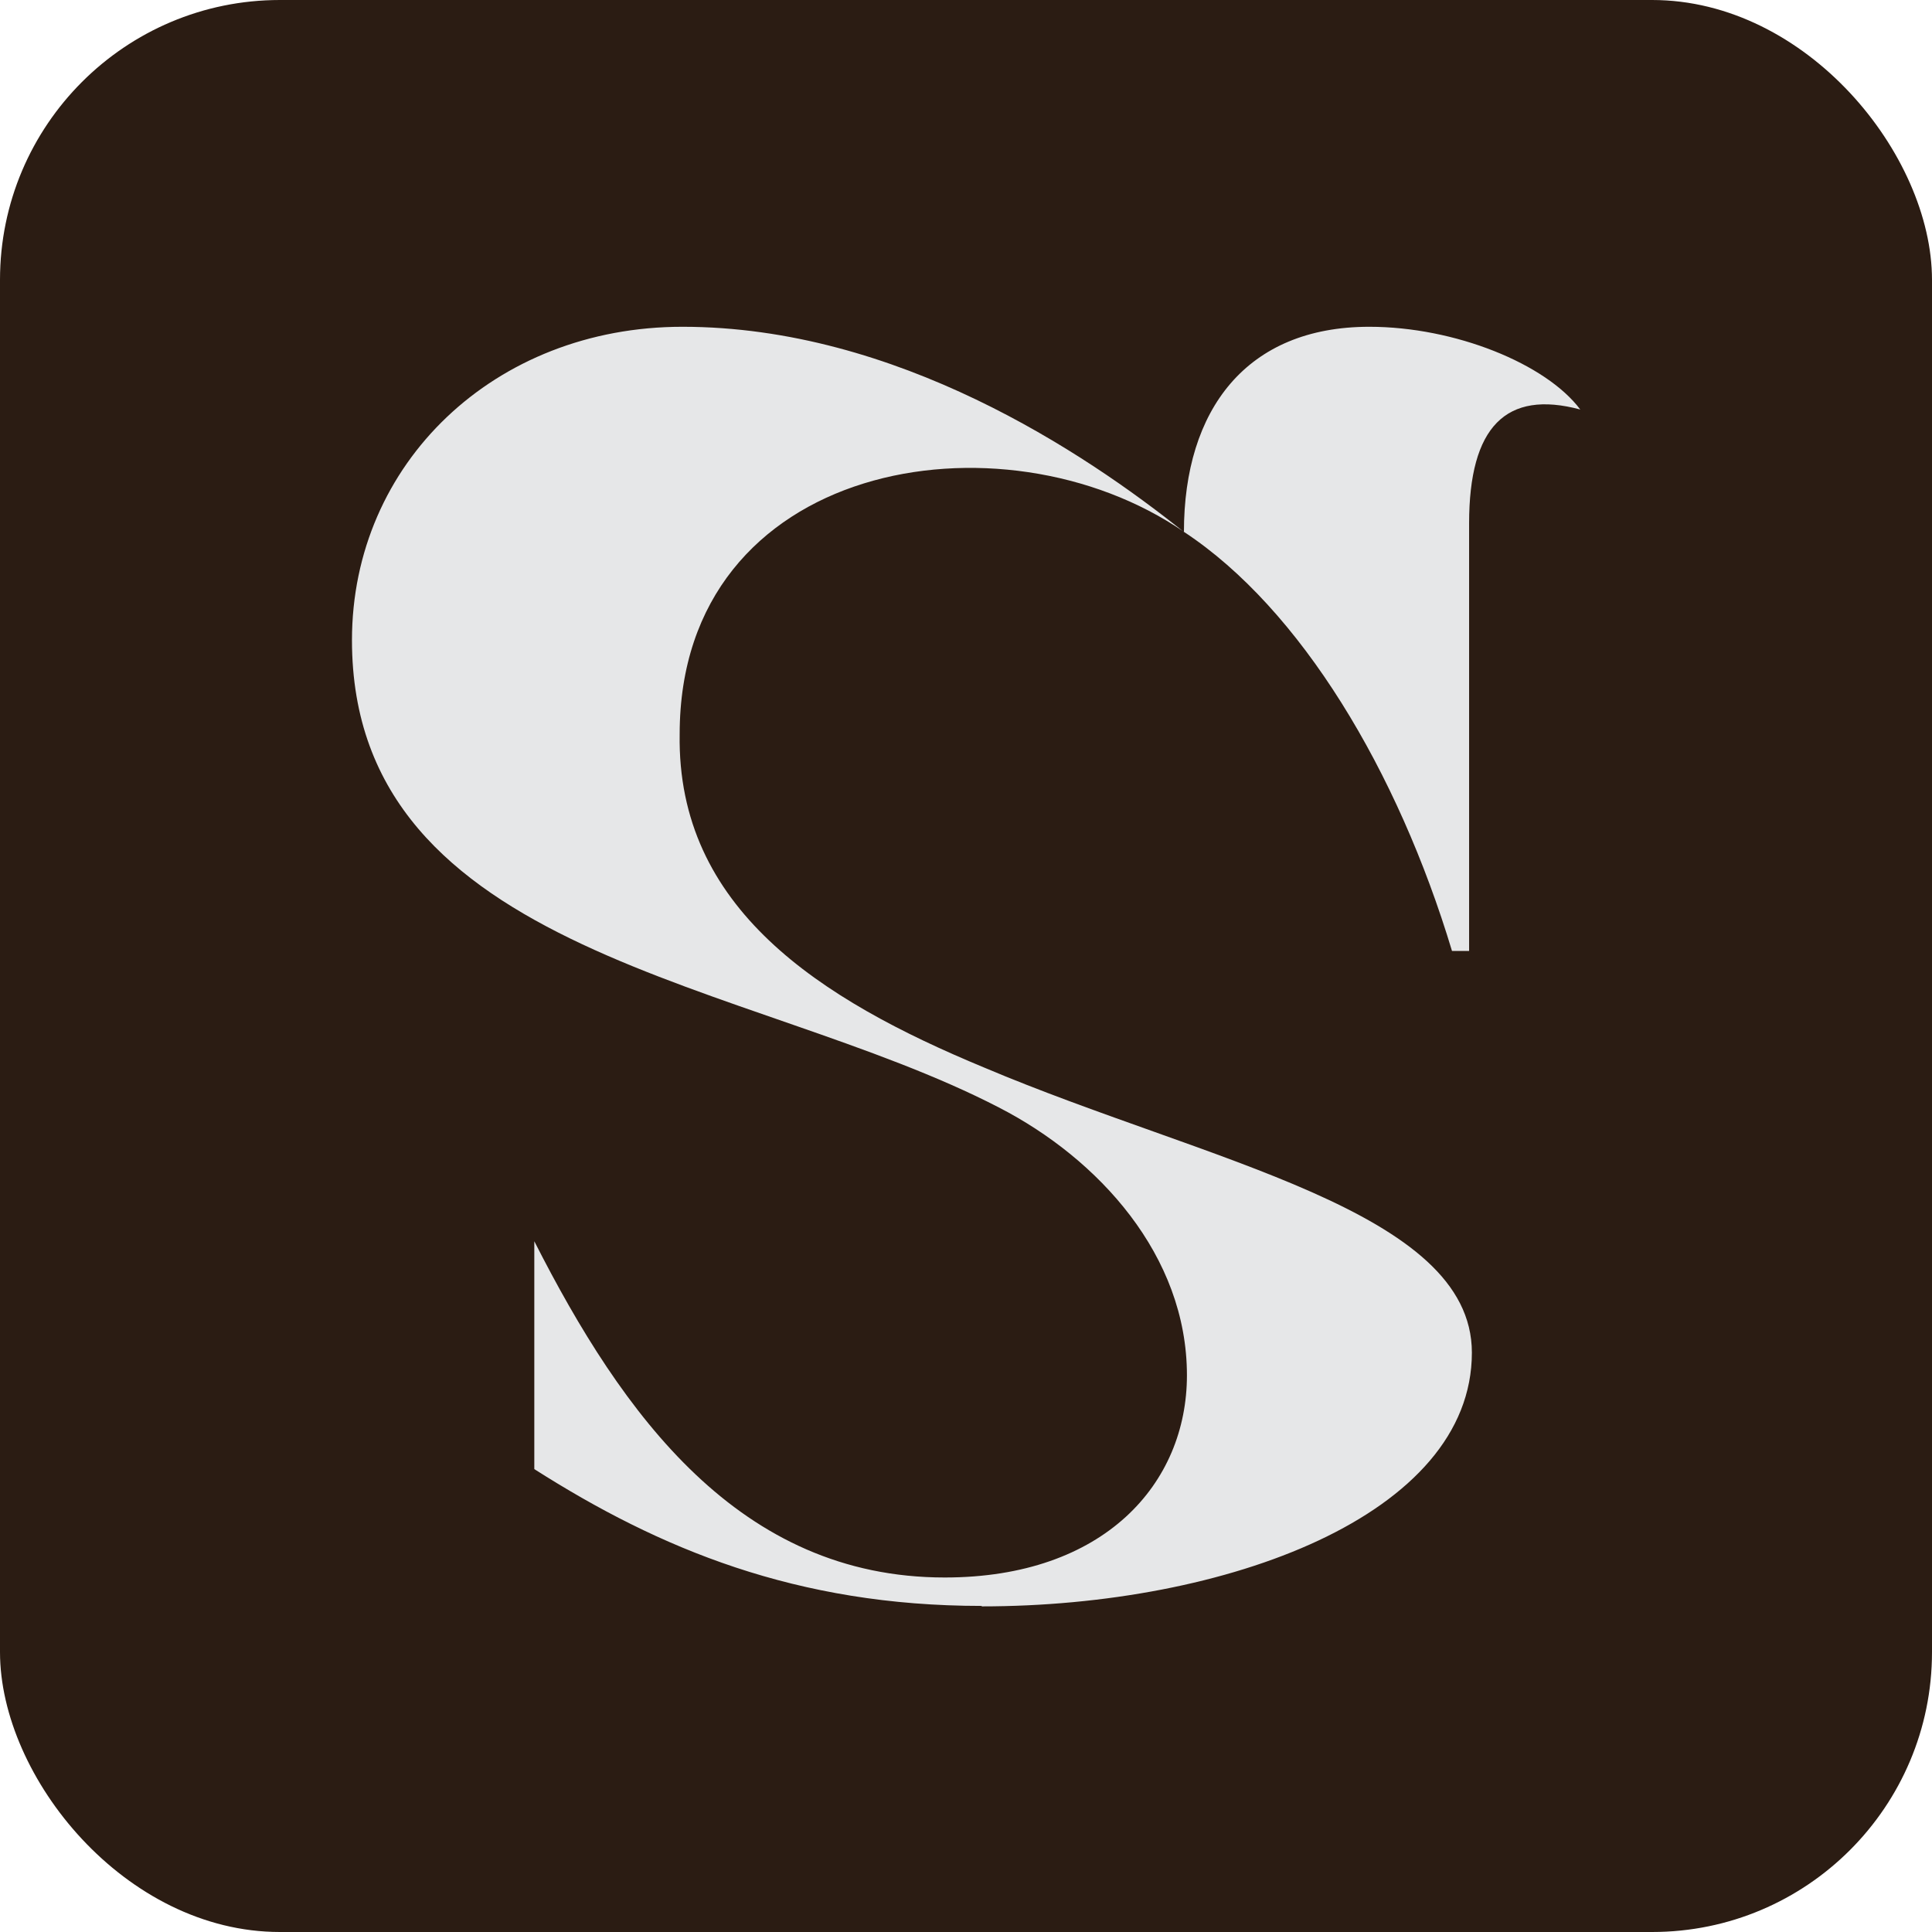 <?xml version="1.0" encoding="UTF-8"?>
<svg id="Layer_2" data-name="Layer 2" xmlns="http://www.w3.org/2000/svg" viewBox="0 0 83.6 83.6">
  <defs>
    <style>
      .cls-1 {
        fill: #e6e7e8;
      }

      .cls-2 {
        fill: #2b1c13;
      }
    </style>
  </defs>
  <g id="Layer_1-2" data-name="Layer 1">
    <g>
      <rect class="cls-2" width="83.6" height="83.6" rx="12.11" ry="12.11"/>
      <path class="cls-1" d="M42.48,69.49c-8.02,0-13.94-2.47-19.36-5.92v-9.86c3.82,7.52,8.88,14.55,17.76,14.55,6.91,0,10.48-4.07,10.48-8.75,0-5.18-3.82-9.37-8.14-11.59-10.73-5.55-27.99-6.53-27.99-20.22,0-7.65,6.17-13.56,14.3-13.56,9.25,0,17.39,5.43,21.7,8.88,0-5.3,2.71-8.88,8.02-8.88,3.7,0,7.65,1.6,9.13,3.58-3.21-.86-4.81,.74-4.81,4.93v18.5h-.74c-2.34-7.77-6.54-14.8-11.59-18.13-7.89-5.43-21.83-3.08-21.83,8.75-.12,7.52,6.04,11.47,13.19,14.43,9.62,4.07,21.09,6.17,21.09,12.33,0,7.03-10.61,10.98-21.21,10.98Z"/>
    </g>
  </g>
</svg>